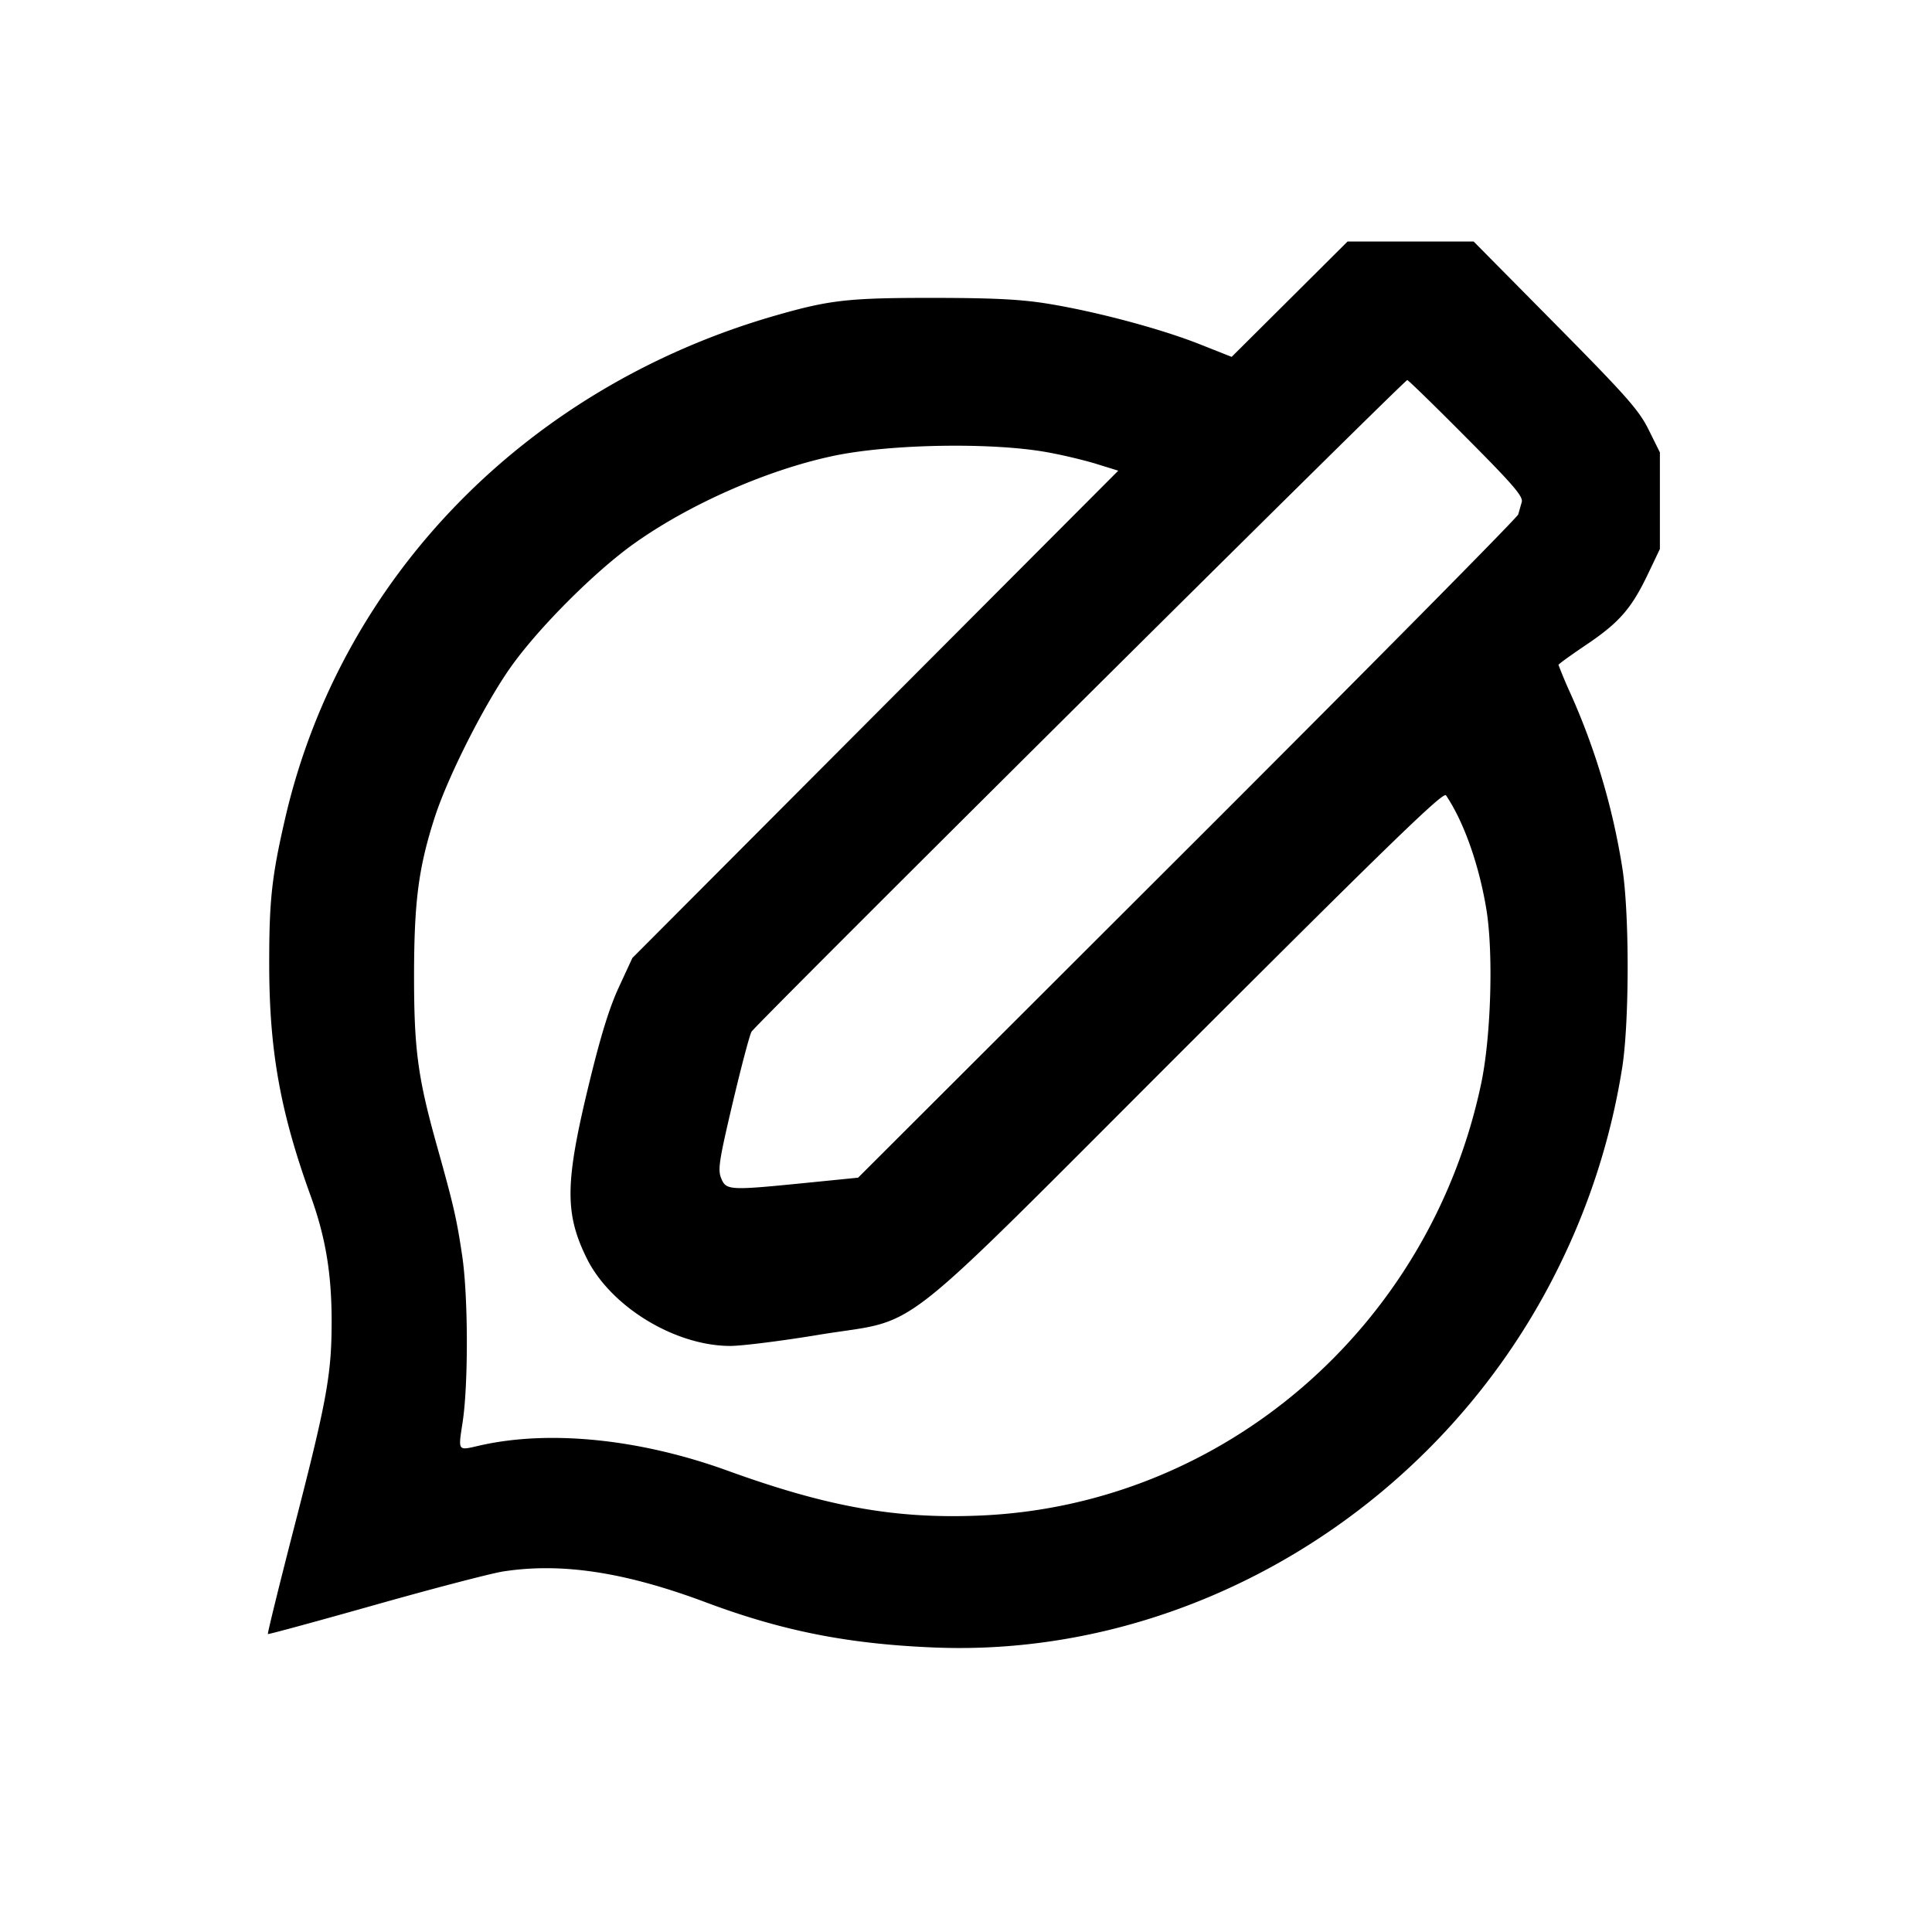 <svg xmlns="http://www.w3.org/2000/svg" xml:space="preserve" viewBox="0 0 32 32"><path fill-rule="evenodd" d="m21.36 4.956-.96.955-.533-.211c-.644-.255-1.709-.539-2.507-.669-.448-.073-.895-.096-1.893-.097-1.414-.001-1.718.033-2.615.29-4.122 1.182-7.204 4.337-8.127 8.323-.225.972-.268 1.369-.266 2.453.003 1.41.186 2.425.685 3.804.248.684.349 1.288.349 2.083 0 .874-.08 1.314-.615 3.387-.252.977-.45 1.783-.441 1.791.009.008.808-.21 1.776-.483.968-.274 1.921-.522 2.117-.553.969-.151 2.017.008 3.359.51 1.275.477 2.361.691 3.79.749 4.268.172 8.389-2.34 10.337-6.301a11.486 11.486 0 0 0 1.045-3.256c.13-.751.131-2.669.001-3.409a11.412 11.412 0 0 0-.842-2.818 8.079 8.079 0 0 1-.207-.492c0-.012.21-.164.467-.337.541-.365.743-.597 1.016-1.169l.197-.413v-1.6l-.185-.373c-.161-.325-.36-.551-1.542-1.747L24.408 4H22.32l-.96.956m2.927 2.293c.775.778.944.975.918 1.066l-.058.205c-.014.051-2.48 2.544-5.48 5.54l-5.454 5.446-.88.088c-1.254.125-1.305.122-1.387-.076-.059-.143-.038-.285.187-1.24.14-.593.281-1.128.314-1.189.059-.11 10.806-10.789 10.862-10.794.015-.001.456.428.978.954m-6.951.24c.25.044.62.132.821.194l.365.113-4.024 4.035-4.024 4.036-.222.48c-.157.337-.304.812-.495 1.6-.399 1.64-.406 2.148-.04 2.892.395.803 1.464 1.455 2.382 1.454.195-.001.849-.083 1.453-.183 1.749-.29 1.107.213 6.089-4.765 3.425-3.422 4.266-4.236 4.309-4.172.293.433.544 1.139.667 1.876.121.721.08 2.118-.084 2.898-.851 4.034-4.268 6.982-8.293 7.155-1.395.06-2.527-.141-4.189-.743-1.459-.529-2.963-.68-4.117-.414-.356.082-.346.098-.272-.385.097-.635.093-2.093-.007-2.763-.092-.616-.142-.833-.416-1.811-.319-1.138-.381-1.601-.381-2.826.001-1.228.074-1.789.341-2.618.22-.683.83-1.887 1.267-2.502.462-.649 1.392-1.579 2.041-2.04.92-.654 2.213-1.222 3.306-1.451.932-.195 2.608-.224 3.523-.06"/></svg>

